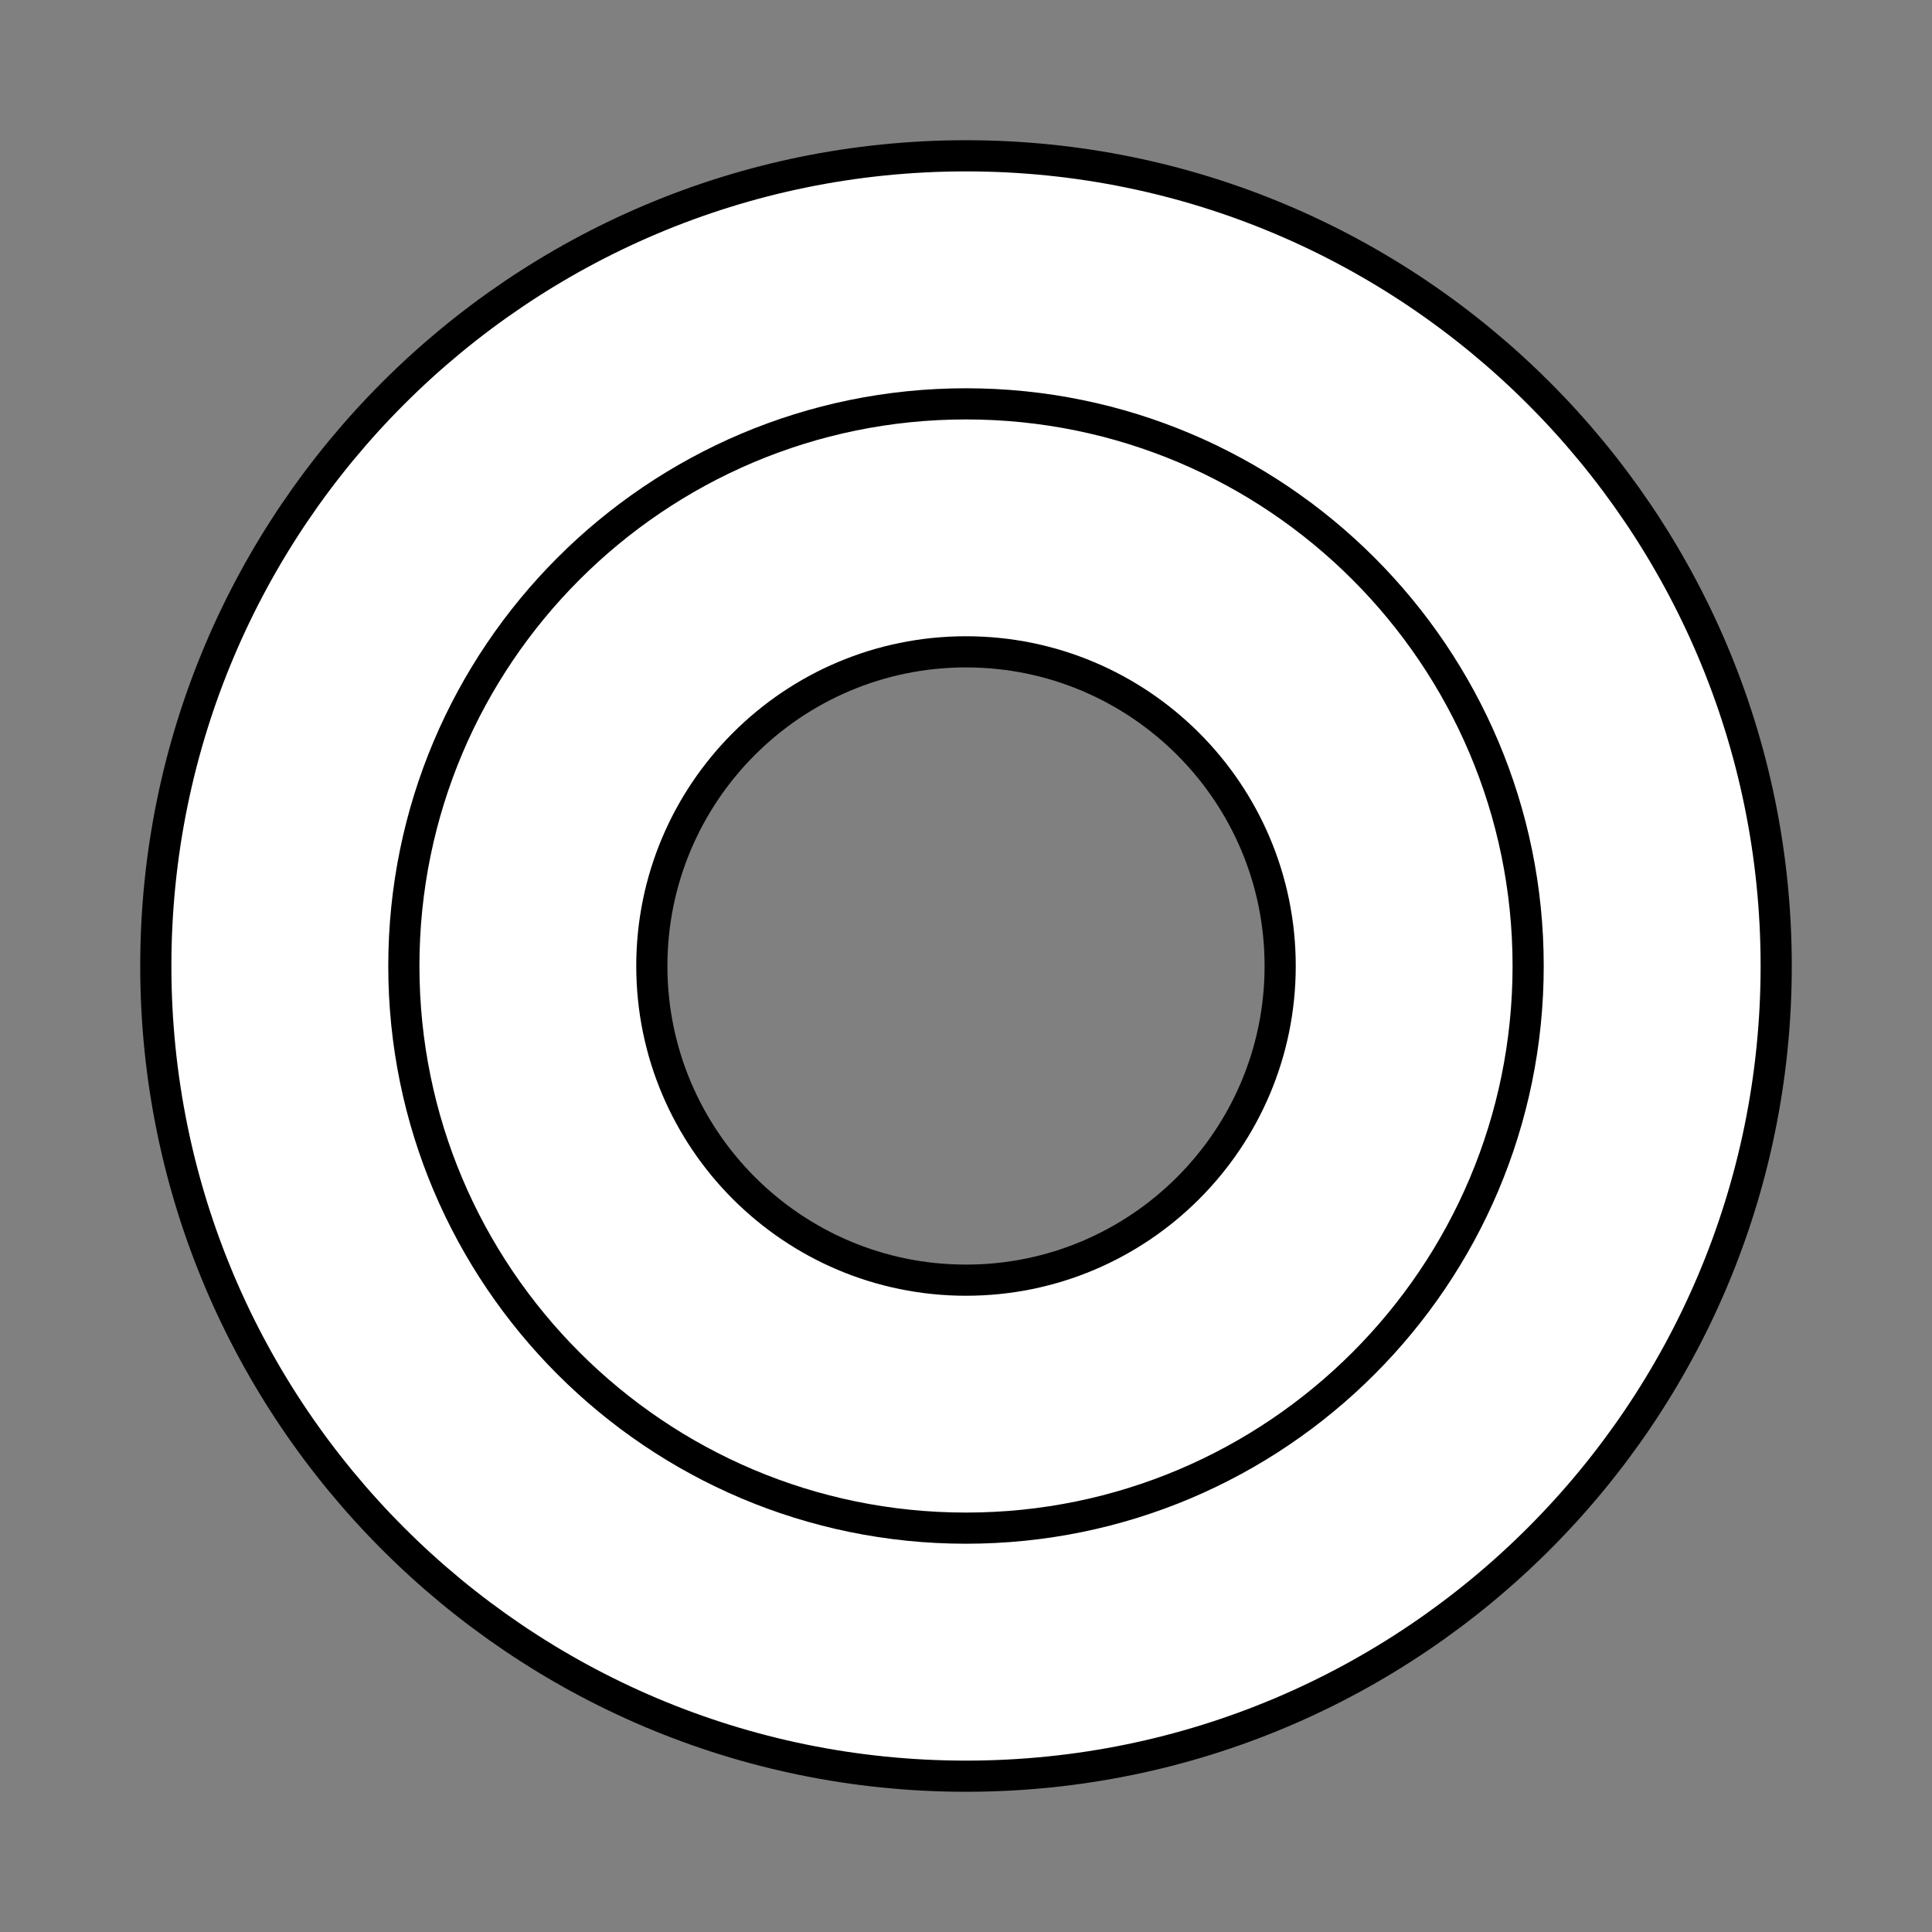 <?xml version="1.0" standalone="no"?><!-- Generator: Gravit.io --><svg xmlns="http://www.w3.org/2000/svg" xmlns:xlink="http://www.w3.org/1999/xlink" style="isolation:isolate" viewBox="0 0 31 31" width="31" height="31"><rect x="0" y="0" width="31" height="31" fill="#808080" stroke="none"/><defs><clipPath id="_clipPath_9iKXy5rM4vp2E7LMP0J0trrRDwONKpHE"><rect width="31" height="31"/></clipPath></defs><g clip-path="url(#_clipPath_9iKXy5rM4vp2E7LMP0J0trrRDwONKpHE)"><path d=" M 6.48 15.5 C 6.48 10.522 10.522 6.48 15.5 6.48 C 20.478 6.48 24.52 10.522 24.52 15.5 C 24.52 20.478 20.478 24.52 15.5 24.52 C 10.522 24.52 6.48 20.478 6.48 15.5 Z " fill="none" vector-effect="non-scaling-stroke" stroke-width="7.959" stroke="rgb(255,255,255)" stroke-linejoin="miter" stroke-linecap="square" stroke-miterlimit="3"/><path d=" M 2.5 15.5 C 2.5 8.325 8.325 2.5 15.5 2.5 C 22.675 2.5 28.5 8.325 28.5 15.5 C 28.5 22.675 22.675 28.5 15.5 28.5 C 8.325 28.5 2.5 22.675 2.5 15.5 Z " fill="none" vector-effect="non-scaling-stroke" stroke-width="0.5" stroke="rgb(0,0,0)" stroke-linejoin="miter" stroke-linecap="square" stroke-miterlimit="3"/><path d=" M 10.459 15.5 C 10.459 12.718 12.718 10.459 15.5 10.459 C 18.282 10.459 20.541 12.718 20.541 15.5 C 20.541 18.282 18.282 20.541 15.5 20.541 C 12.718 20.541 10.459 18.282 10.459 15.5 Z " fill="none" vector-effect="non-scaling-stroke" stroke-width="0.5" stroke="rgb(0,0,0)" stroke-linejoin="miter" stroke-linecap="square" stroke-miterlimit="3"/><path d=" M 6.48 15.5 C 6.48 10.522 10.522 6.48 15.5 6.48 C 20.478 6.48 24.52 10.522 24.52 15.5 C 24.52 20.478 20.478 24.52 15.5 24.52 C 10.522 24.52 6.48 20.478 6.48 15.5 Z " fill="none" vector-effect="non-scaling-stroke" stroke-width="0.5" stroke="rgb(0,0,0)" stroke-linejoin="miter" stroke-linecap="square" stroke-miterlimit="3"/></g></svg>